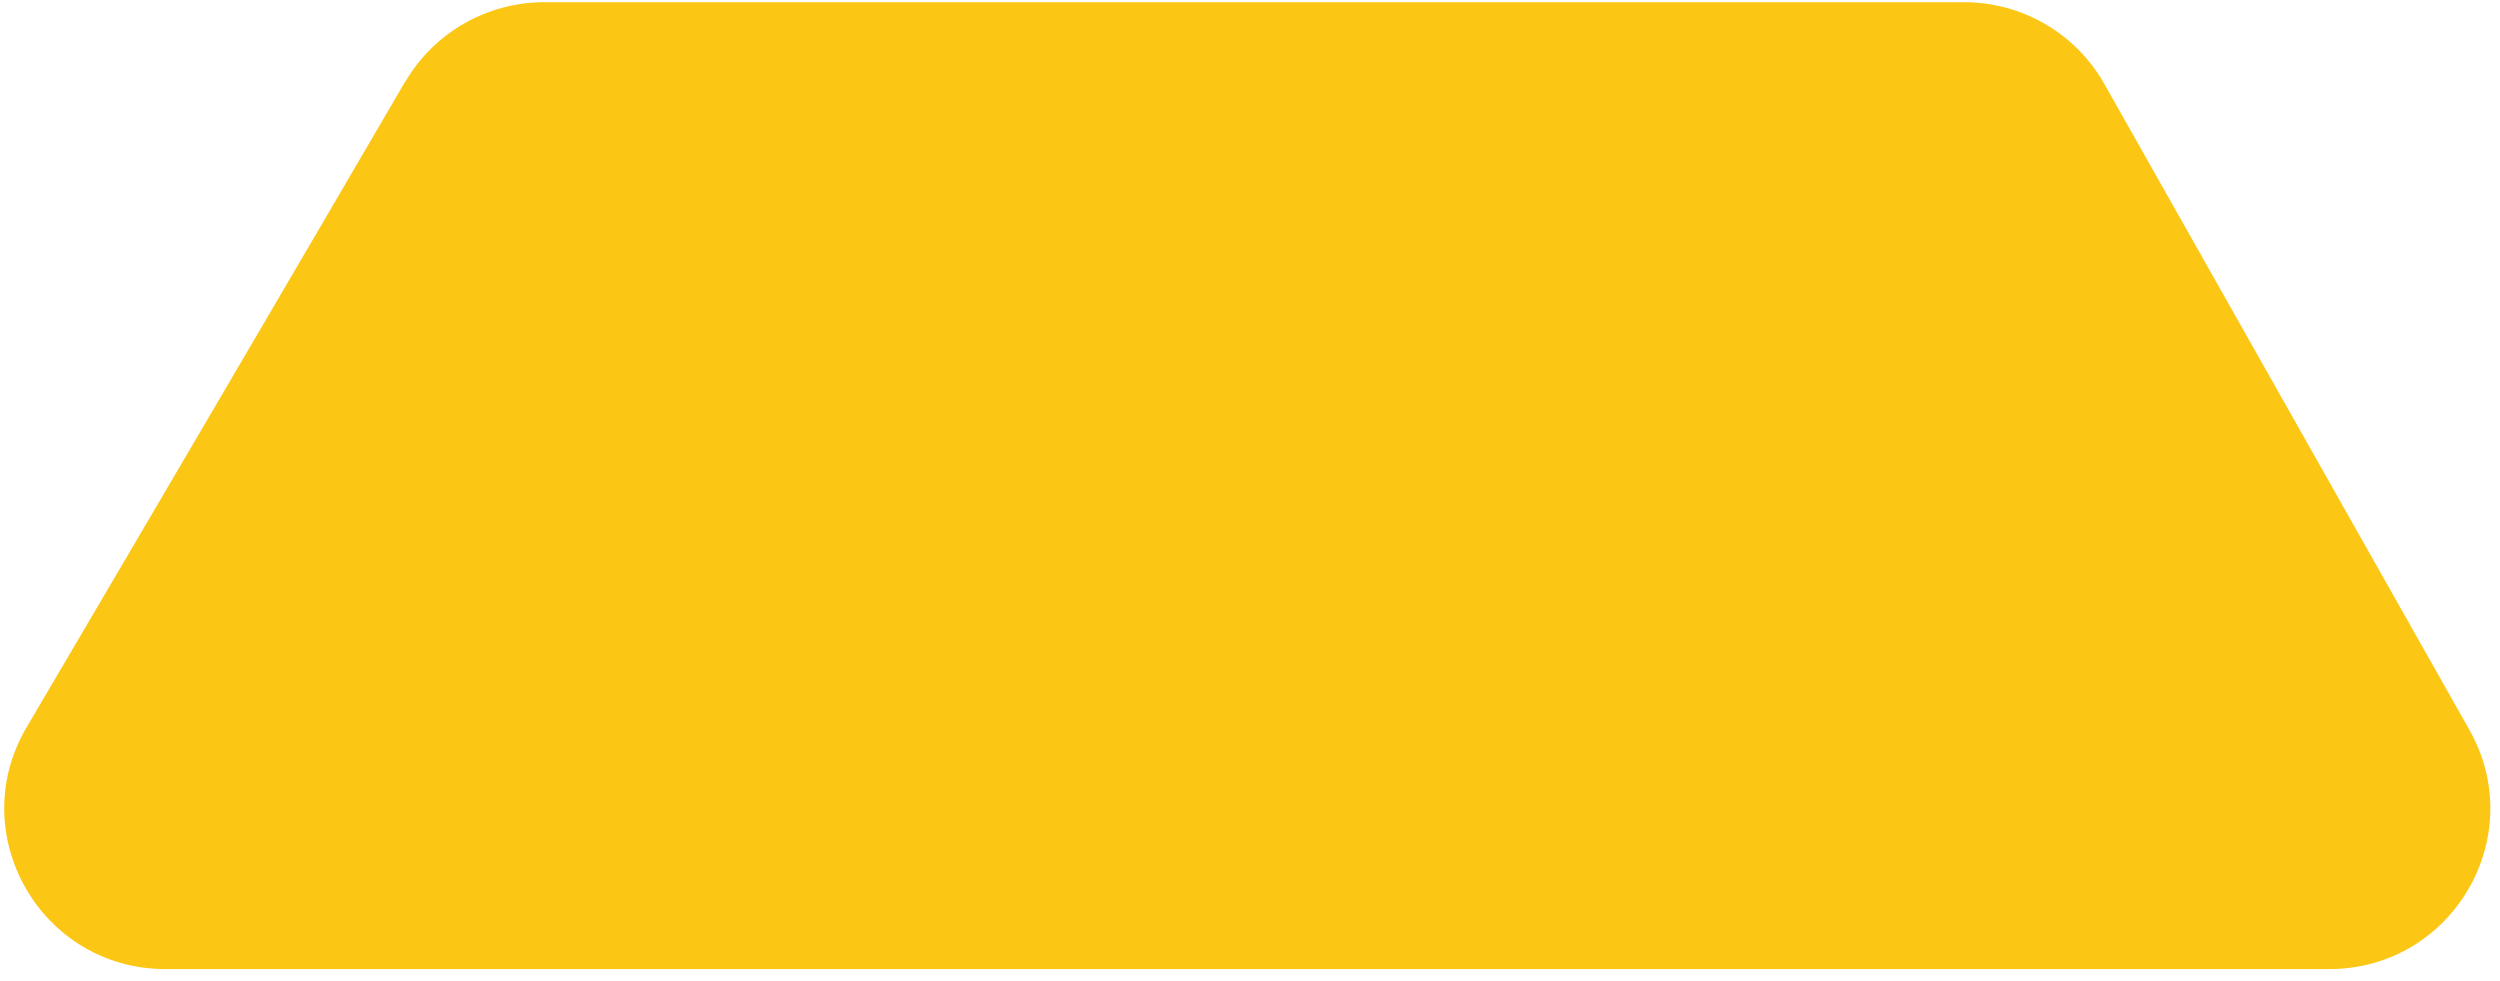 <?xml version="1.0" encoding="UTF-8" standalone="no"?><svg width='209' height='82' viewBox='0 0 209 82' fill='none' xmlns='http://www.w3.org/2000/svg'>
<path d='M33.865 6.839C23.833 24.023 13.185 42.179 2.229 60.795C-3.043 69.737 3.428 81.016 13.836 81.016H194.715C205.02 81.016 211.491 69.959 206.441 61.017L175.918 7.01C173.539 2.795 169.054 0.184 164.192 0.184H45.506C40.713 0.184 36.279 2.727 33.882 6.839H33.865Z' fill='#FCC614'/>
</svg>
